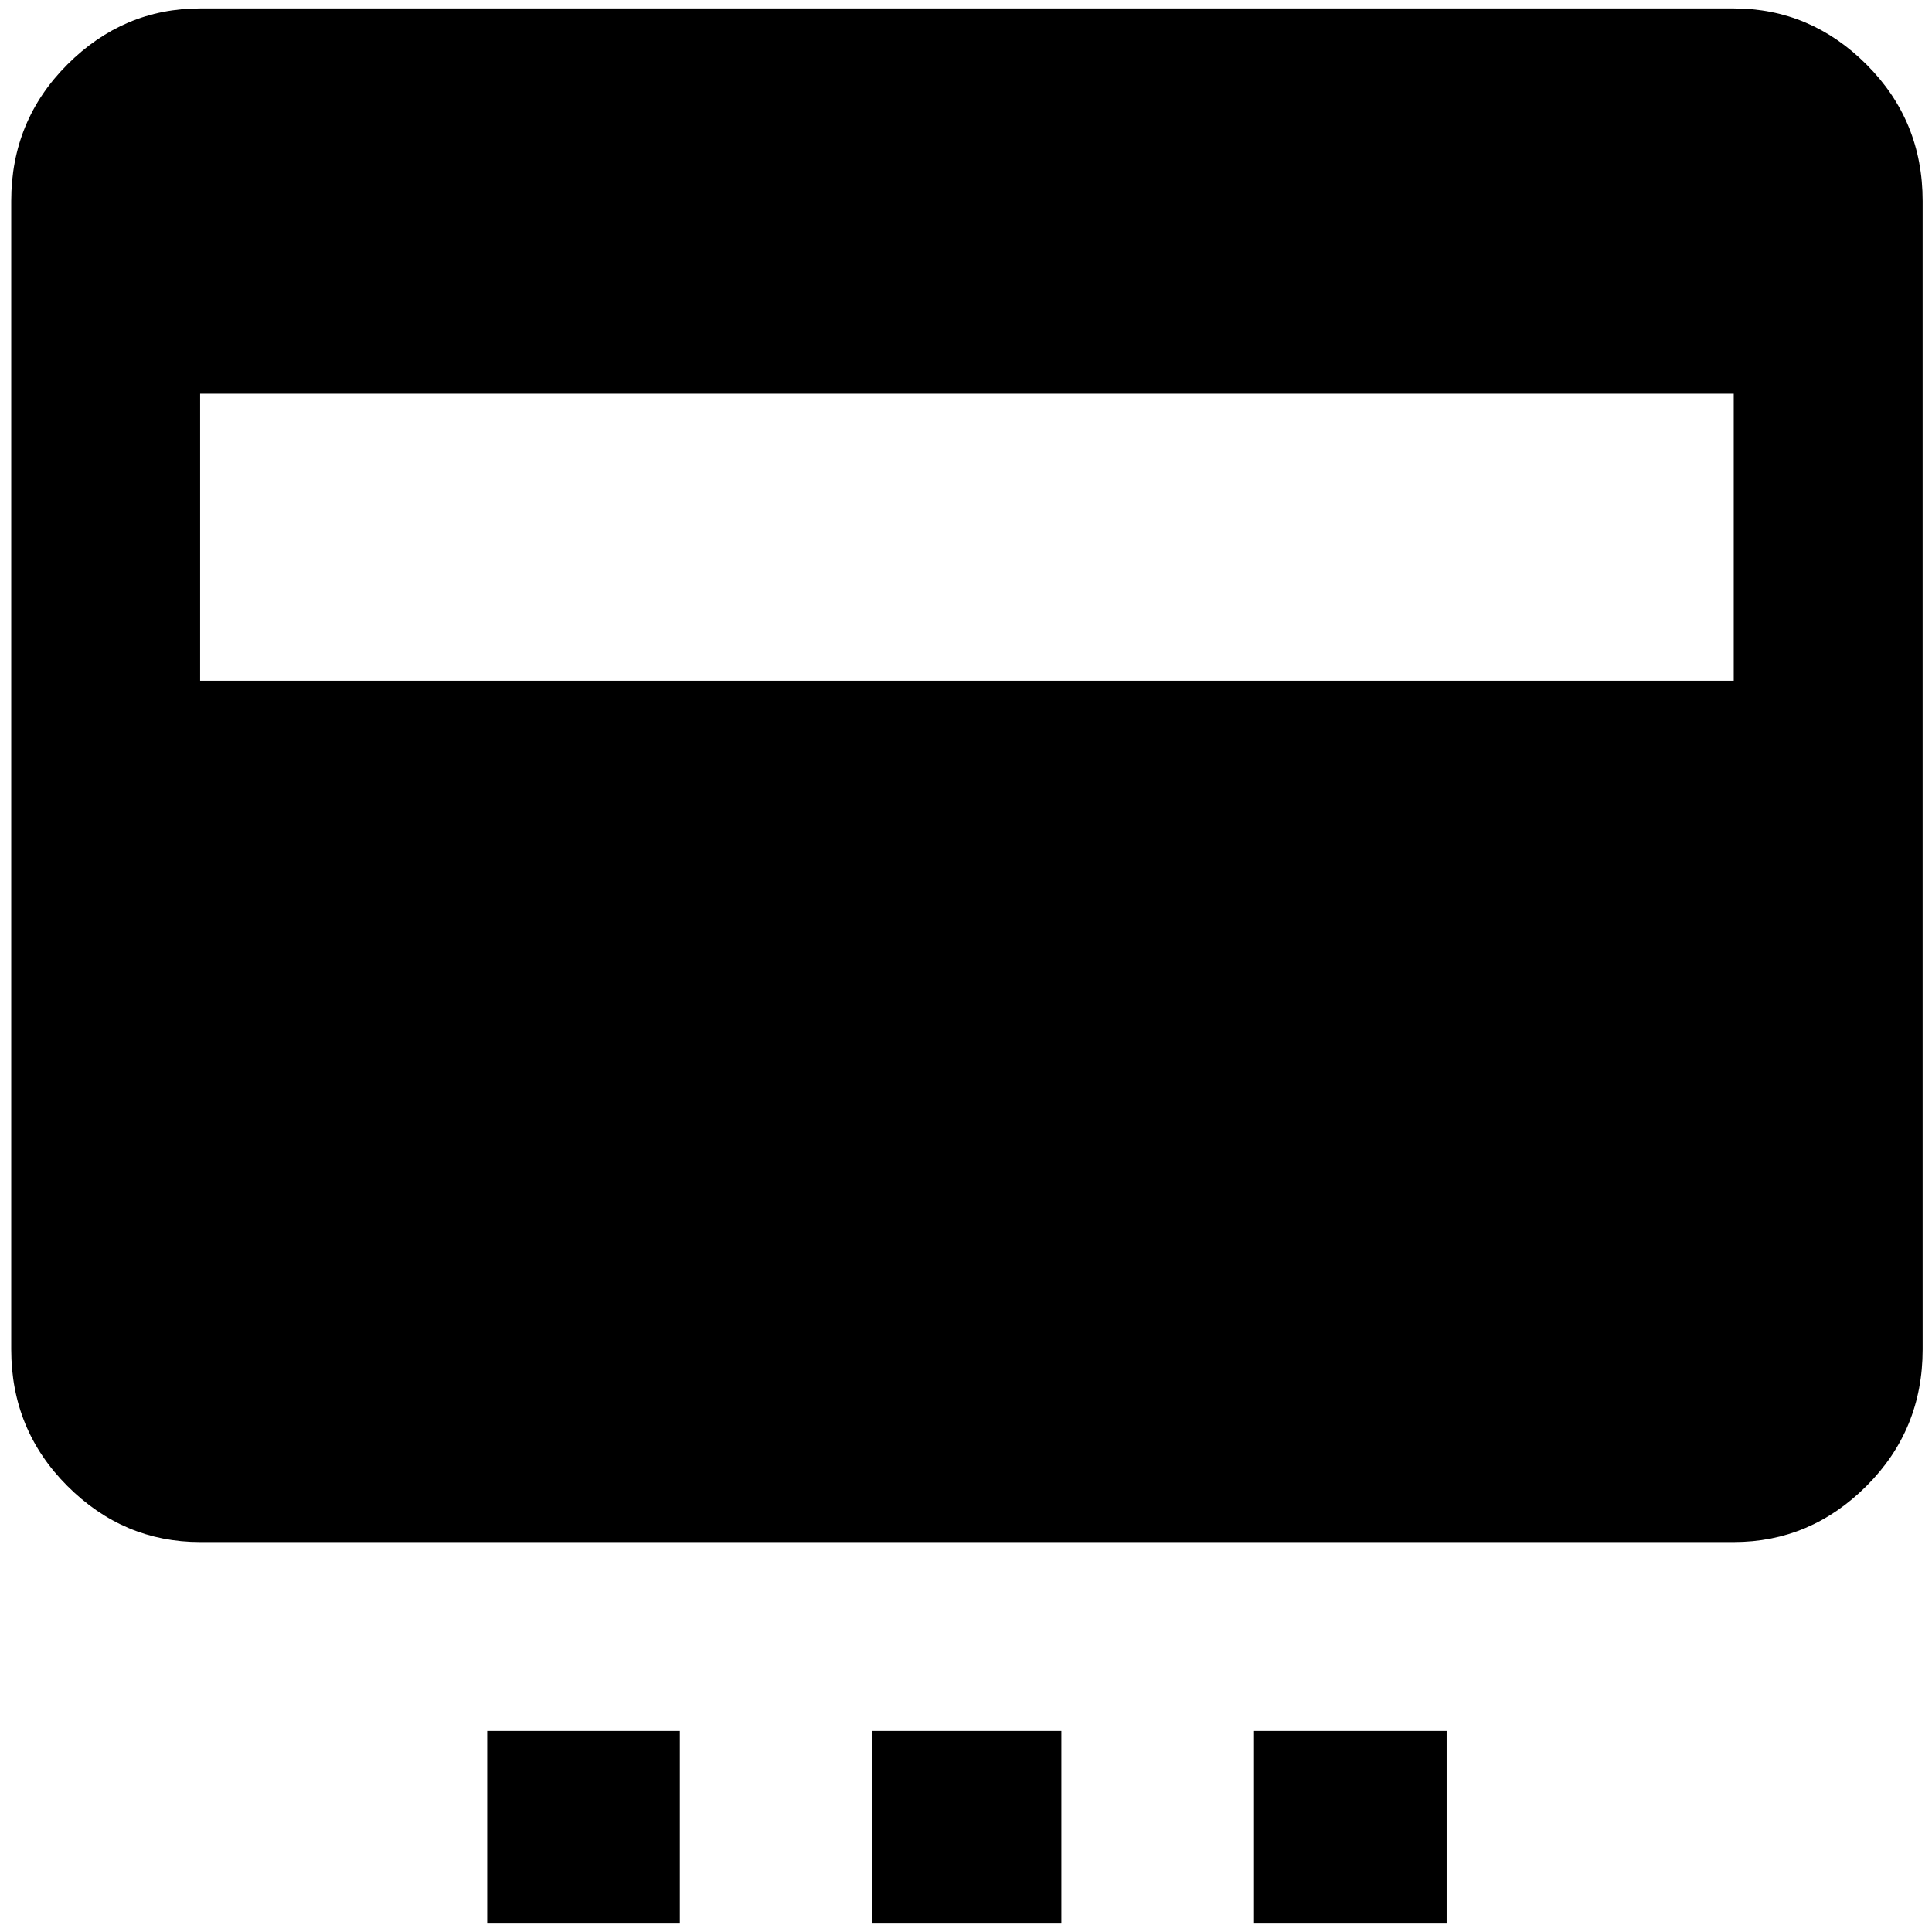 <?xml version="1.0" standalone="no"?>
<!DOCTYPE svg PUBLIC "-//W3C//DTD SVG 1.1//EN" "http://www.w3.org/Graphics/SVG/1.1/DTD/svg11.dtd" >
<svg xmlns="http://www.w3.org/2000/svg" xmlns:xlink="http://www.w3.org/1999/xlink" version="1.1" width="2048" height="2048" viewBox="-10 0 2066 2048">
   <path fill="currentColor"
d="M1844 0h-1640q-82 0 -142 60t-60 146v1228q0 86 60 146t142 60h1640q82 0 142 -60t60 -146v-1228q0 -86 -60 -146t-142 -60zM1844 719h-1640v-307h1640v307zM511 1842h206v206h-206v-206zM923 1842h202v206h-202v-206zM1331 1842h206v206h-206v-206z" />
</svg>
